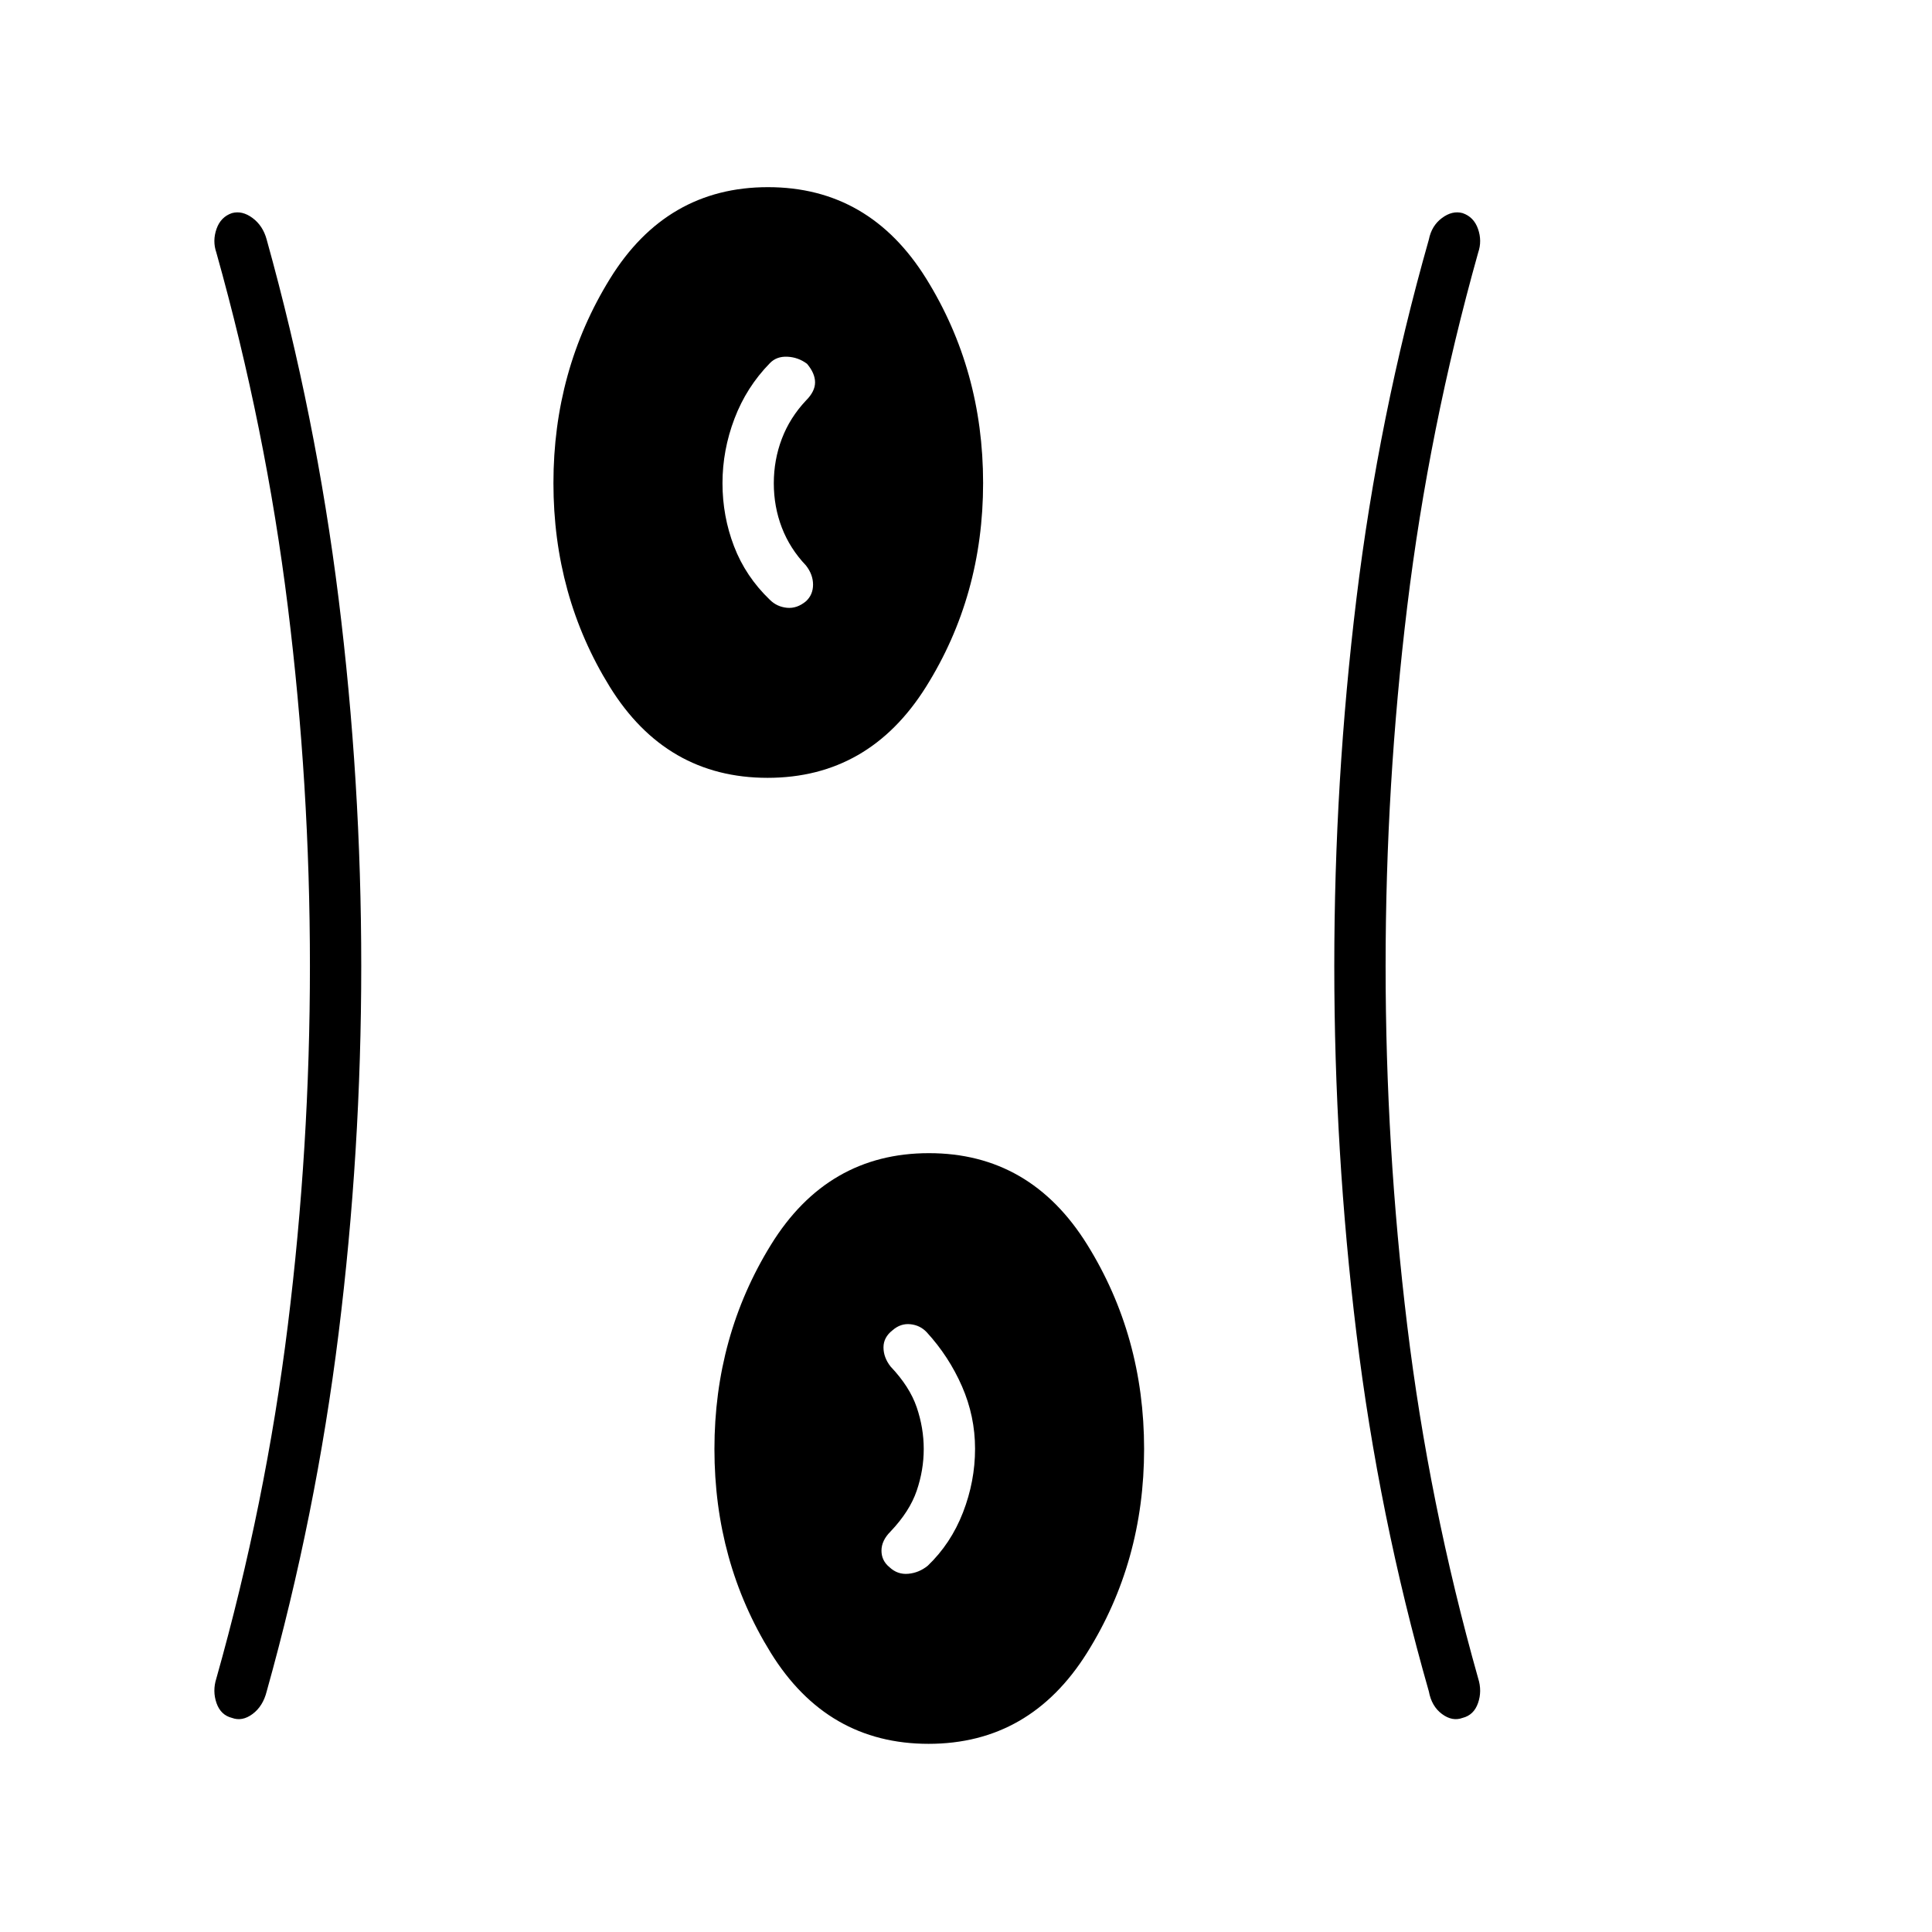 <svg xmlns="http://www.w3.org/2000/svg" height="24" viewBox="0 96 960 960" width="24"><path d="M461.403 962.5Q411 962.5 383 917.268q-28-45.232-28-101.25T383.097 714.5q28.096-45.5 78.5-45.5 50.403 0 78.653 45.482 28.25 45.482 28.25 101.5T540.153 917.25q-28.346 45.25-78.75 45.25ZM179.5 576q0 92-11.25 182.5t-35.75 178q-1.857 7.351-7.007 11.176-5.149 3.824-10.234 1.935-5.585-1.389-7.672-7.349-2.087-5.96-.087-12.262 24.545-86.976 35.523-175.488Q154 666 154 576t-10.977-178.512Q132.045 308.976 107.5 221.5q-2-5.802.087-11.762 2.087-5.96 7.672-7.849 5.085-1.389 10.234 2.435 5.15 3.825 7.007 10.676 24.5 88 35.75 178.5T179.5 576Zm509 0q0 90 10.727 178.512Q709.955 843.024 734.5 930q2 6.302-.087 12.262-2.087 5.96-7.672 7.349-5.085 1.889-10.234-1.935-5.15-3.825-6.507-11.176-25-87.5-36-178T663 576q0-92 11-182.5T710 215q1.357-6.851 6.507-10.676 5.149-3.824 10.234-2.435 5.585 1.889 7.672 7.849 2.087 5.96.087 11.762-24.545 87.476-35.273 175.988Q688.5 486 688.5 576ZM442 874.75q4 3.75 9.341 3.25 5.341-.5 9.659-4 11.5-11 17.5-26.468t6-31.649q0-16.181-6.5-31.032Q471.5 770 460.5 758q-3.273-3.5-8.136-4-4.864-.5-8.864 3-4.5 3.5-4.5 8.5t3.5 9.5q9.5 10 13 20.25T459 816q0 10.5-3.5 20.75t-13 20.25q-4.5 4.5-4.5 9.5t4 8.25ZM381.403 482.5Q331 482.5 303 437.268q-28-45.232-28-101.25T303.097 234.5q28.096-45.5 78.5-45.5 50.403 0 78.653 45.482 28.25 45.482 28.25 101.5T460.153 437.25q-28.346 45.25-78.75 45.25Zm19.097-87.75q3.5-3.25 3.5-8.25t-3.5-9.5q-8-8.404-12-18.812-4-10.408-4-22.043t4-22.14q4-10.505 12-19.005 4.5-4.5 4.5-9t-4-9.235q-4.364-3.265-9.773-3.515t-8.727 3.25q-11.586 11.846-17.543 27.519Q359 319.693 359 336.096q0 16.404 5.75 31.389Q370.5 382.471 382.5 394q3.5 3.5 8.5 4t9.5-3.25Z"/></svg>
